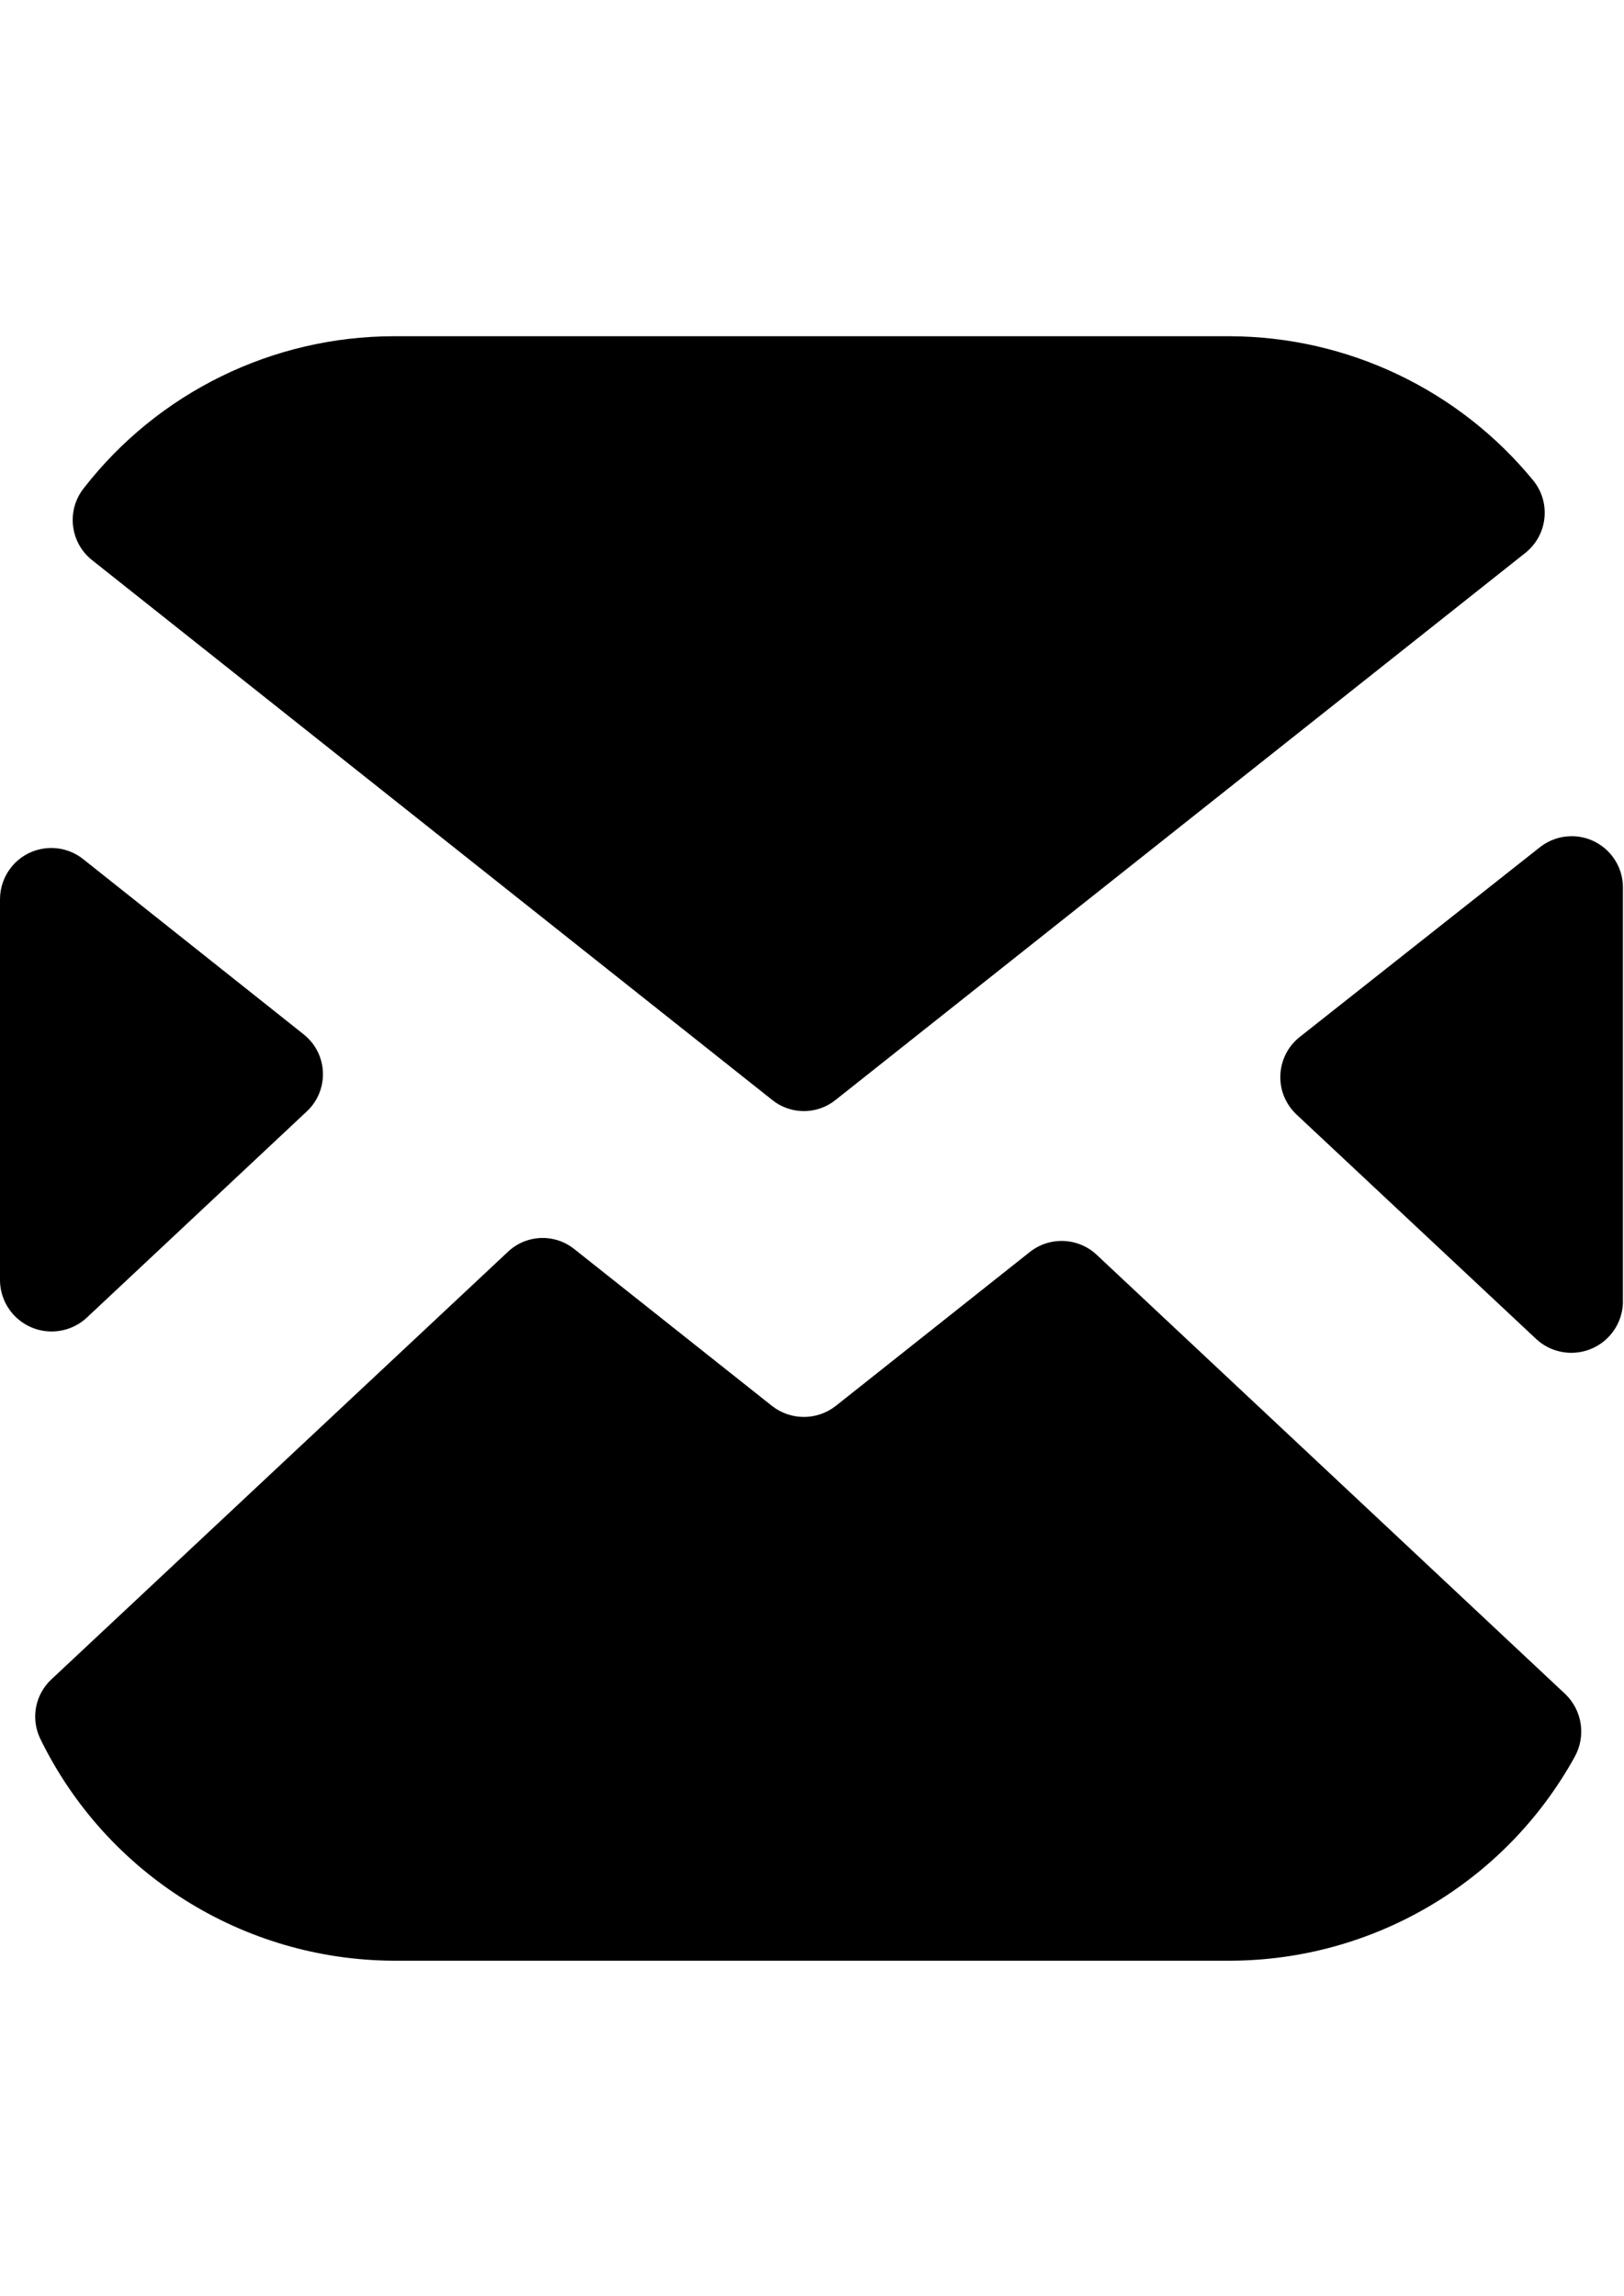 <?xml version="1.0" encoding="utf-8"?>
<!-- Generator: Adobe Illustrator 16.0.0, SVG Export Plug-In . SVG Version: 6.00 Build 0)  -->
<!DOCTYPE svg PUBLIC "-//W3C//DTD SVG 1.1//EN" "http://www.w3.org/Graphics/SVG/1.1/DTD/svg11.dtd">
<svg version="1.1" id="Layer_1" xmlns="http://www.w3.org/2000/svg" xmlns:xlink="http://www.w3.org/1999/xlink" x="0px" y="0px"
	 width="841.889px" height="1190.551px" viewBox="0 0 841.889 1190.551" enable-background="new 0 0 841.889 1190.551"
	 xml:space="preserve">
<title>Asset 10</title>
<g id="Layer_2">
	<g id="Layer_1-2">
		<path d="M44.921,683.245l113.986-106.874c10.718-9.877,11.4-26.573,1.523-37.291c-0.986-1.07-2.06-2.057-3.208-2.95
			L43.237,445.539c-11.438-9.199-28.168-7.386-37.368,4.053C2.056,454.33-0.015,460.233,0,466.315v197.464
			c0.11,14.782,12.183,26.676,26.964,26.564C33.624,690.295,40.027,687.763,44.921,683.245z"/>
		<path d="M568.621,650.677c-9.612-9.098-24.455-9.736-34.813-1.497l-100.51,79.734c-9.717,7.655-23.413,7.655-33.13,0
			l-102.381-81.232c-10.271-8.295-25.11-7.653-34.627,1.498L26.765,870.602c-8.497,7.819-10.923,20.255-5.989,30.695
			c34.138,70.28,105.295,115.007,183.427,115.297h433.484c74.27-0.167,142.615-40.572,178.561-105.563
			c6.067-10.745,4.062-24.238-4.866-32.755L568.621,650.677z"/>
		<path d="M47.915,290.562l352.253,279.632c9.643,7.866,23.487,7.866,33.13,0l357.494-283.562
			c11.47-9.16,13.342-25.884,4.182-37.354c-0.021-0.026-0.043-0.054-0.064-0.08c-38.606-47.171-96.268-74.629-157.223-74.868
			H204.202c-62.879,0.062-122.209,29.14-160.779,78.799c-9.104,11.514-7.15,28.229,4.364,37.333
			C47.829,290.495,47.872,290.529,47.915,290.562z"/>
		<path d="M798.654,438.988l-124.843,98.639c-11.513,9.105-13.465,25.82-4.358,37.334c0.817,1.034,1.712,2.006,2.674,2.907
			l124.281,116.42c10.853,10.036,27.786,9.374,37.822-1.479c4.355-4.709,6.874-10.826,7.099-17.237V459.764
			c-0.206-14.678-12.271-26.409-26.947-26.204C808.693,433.639,803.18,435.543,798.654,438.988z"/>
	</g>
</g>
</svg>

